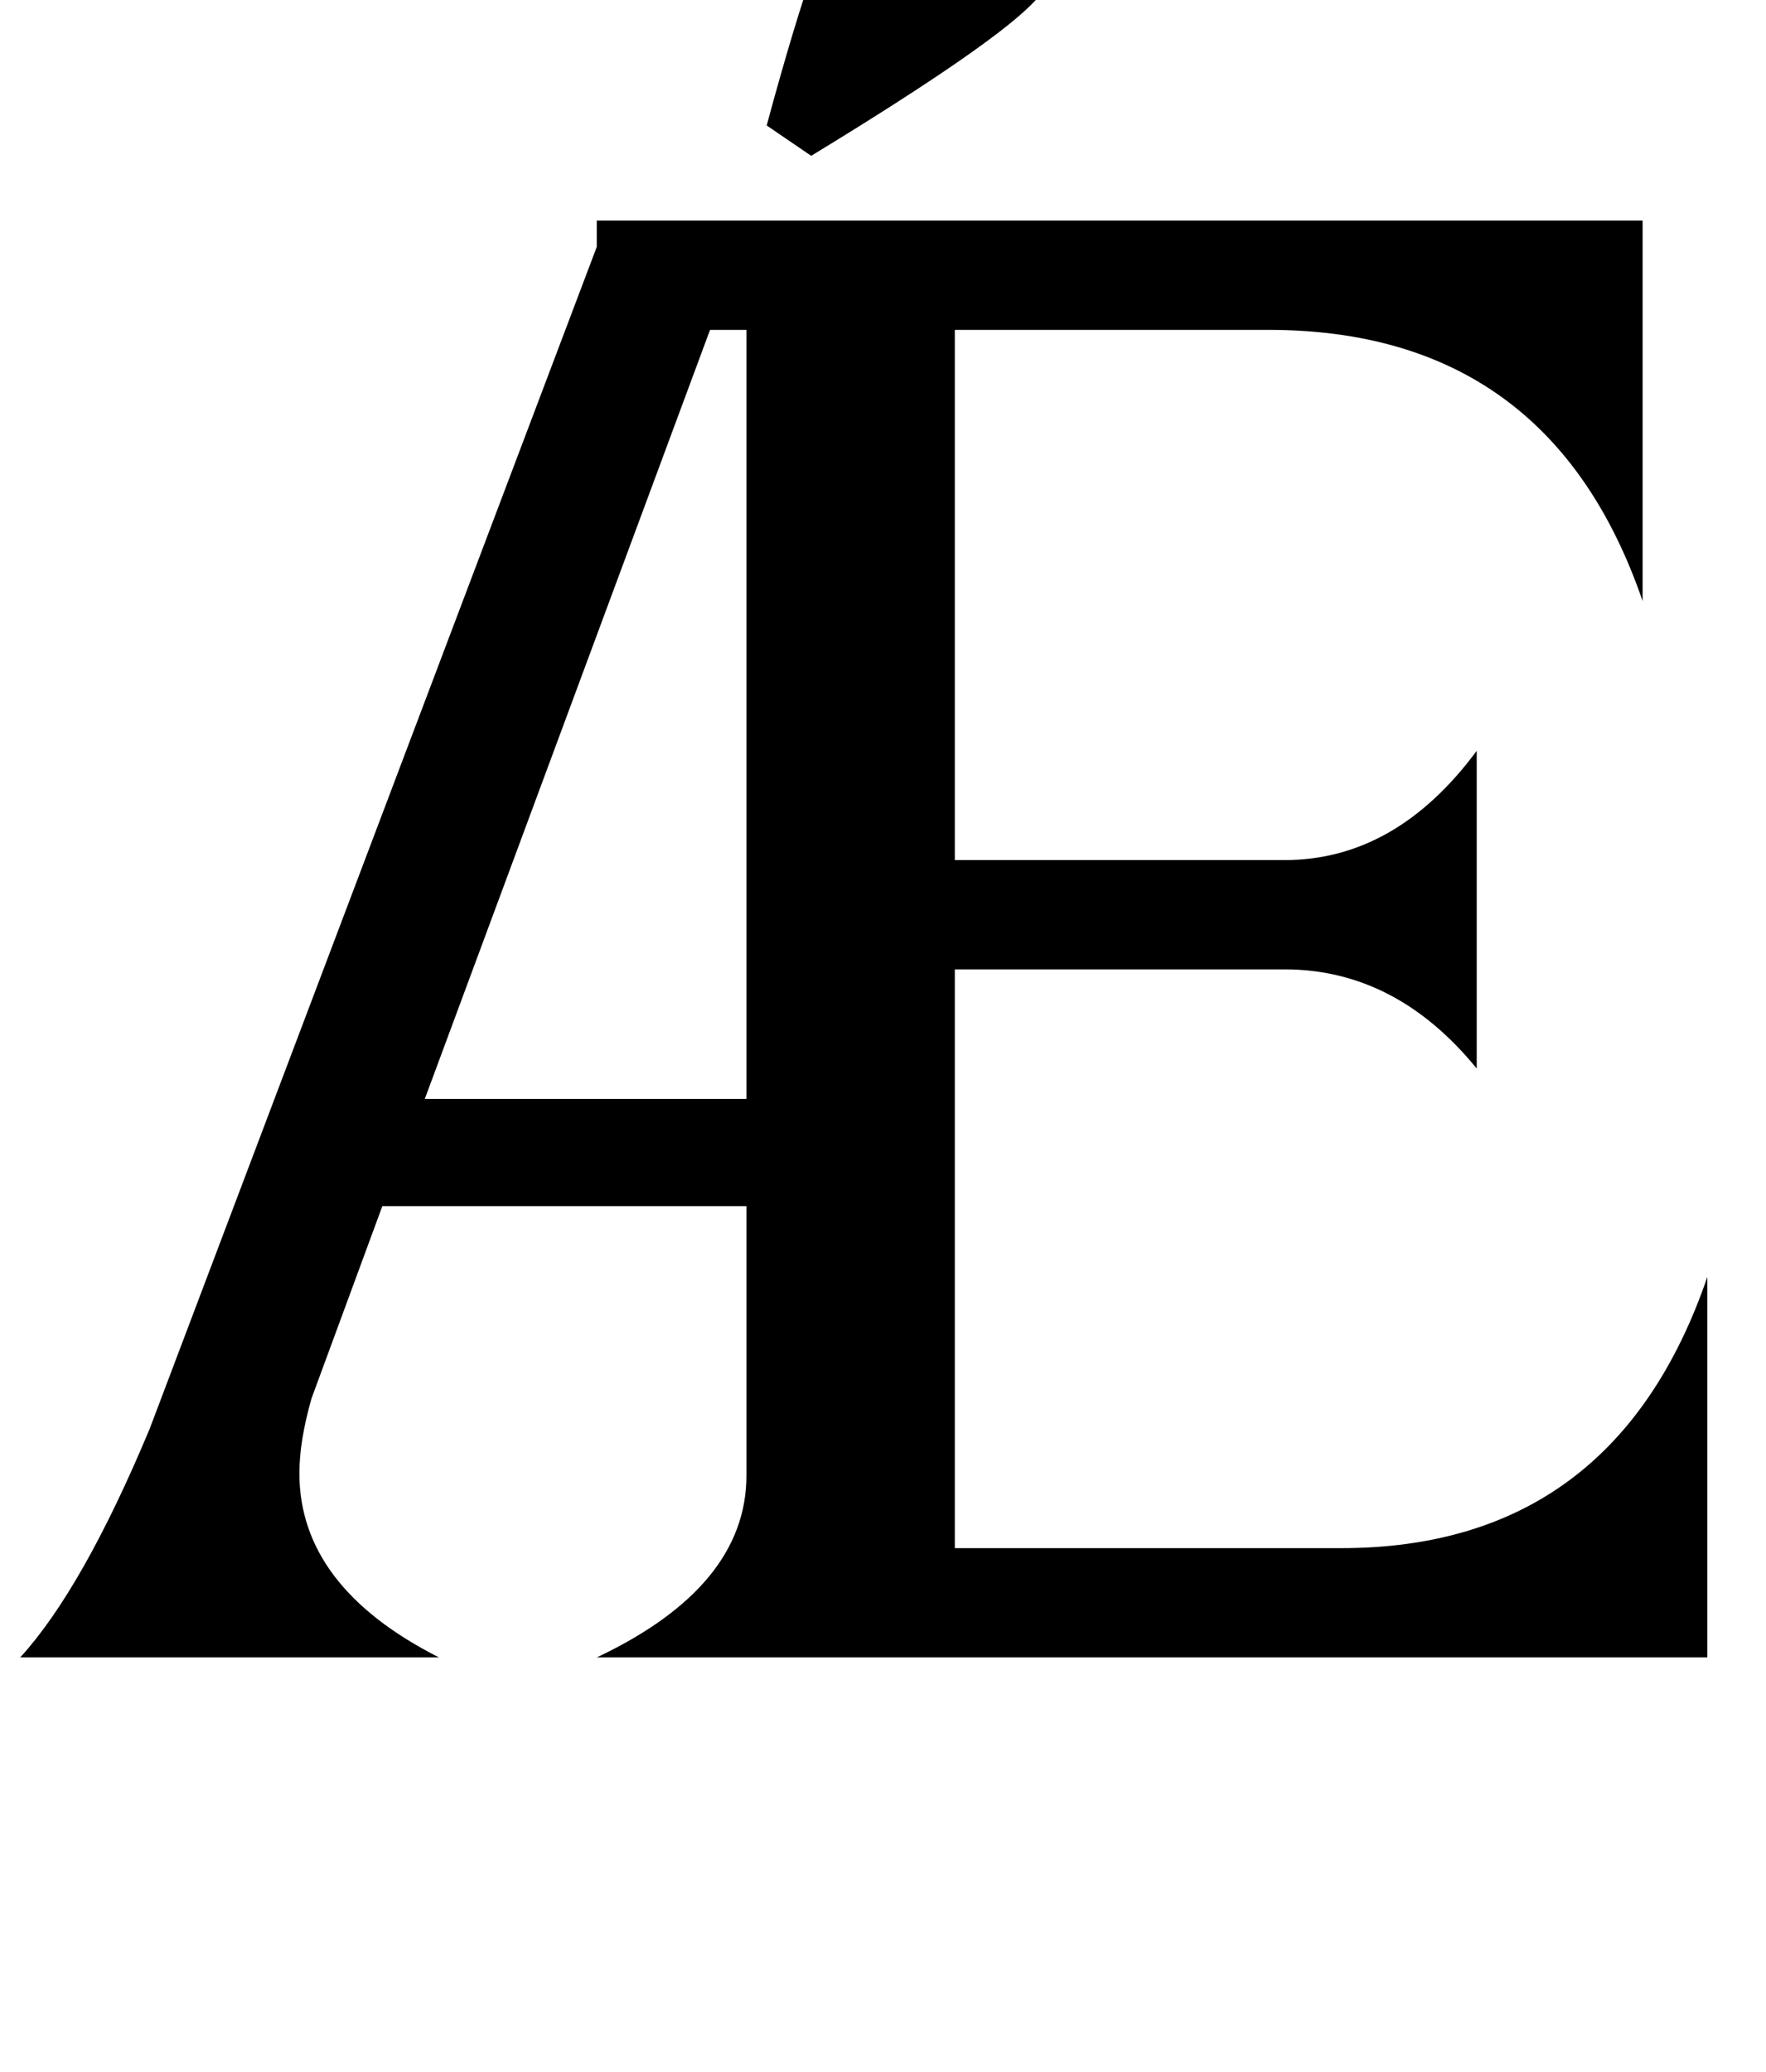 <?xml version="1.0" standalone="no"?>
<!DOCTYPE svg PUBLIC "-//W3C//DTD SVG 1.1//EN" "http://www.w3.org/Graphics/SVG/1.1/DTD/svg11.dtd" >
<svg xmlns="http://www.w3.org/2000/svg" xmlns:xlink="http://www.w3.org/1999/xlink" version="1.1" viewBox="-20 0 873 1024">
  <g transform="matrix(1 0 0 -1 0 819)">
   <path fill="currentColor"
d="M275 697v13h517v-188q-46 134 -185 134h-155v-262h163q55 0 95 54v-157q-40 49 -95 49h-163v-286h191q135 0 181 134v-188h-549q74 35 74 90v133h-180l-35 -95q-6 -21 -6 -37q0 -56 69 -91h-207q31 34 64 113zM349 276v380h-18l-141 -380h159zM359 757q27 100 44 125l2 3
q18 21 42 21q18 0 34 -12q22 -16 22 -43q0 -18 -11 -32q-19 -21 -111 -77z" />
  </g>

</svg>
